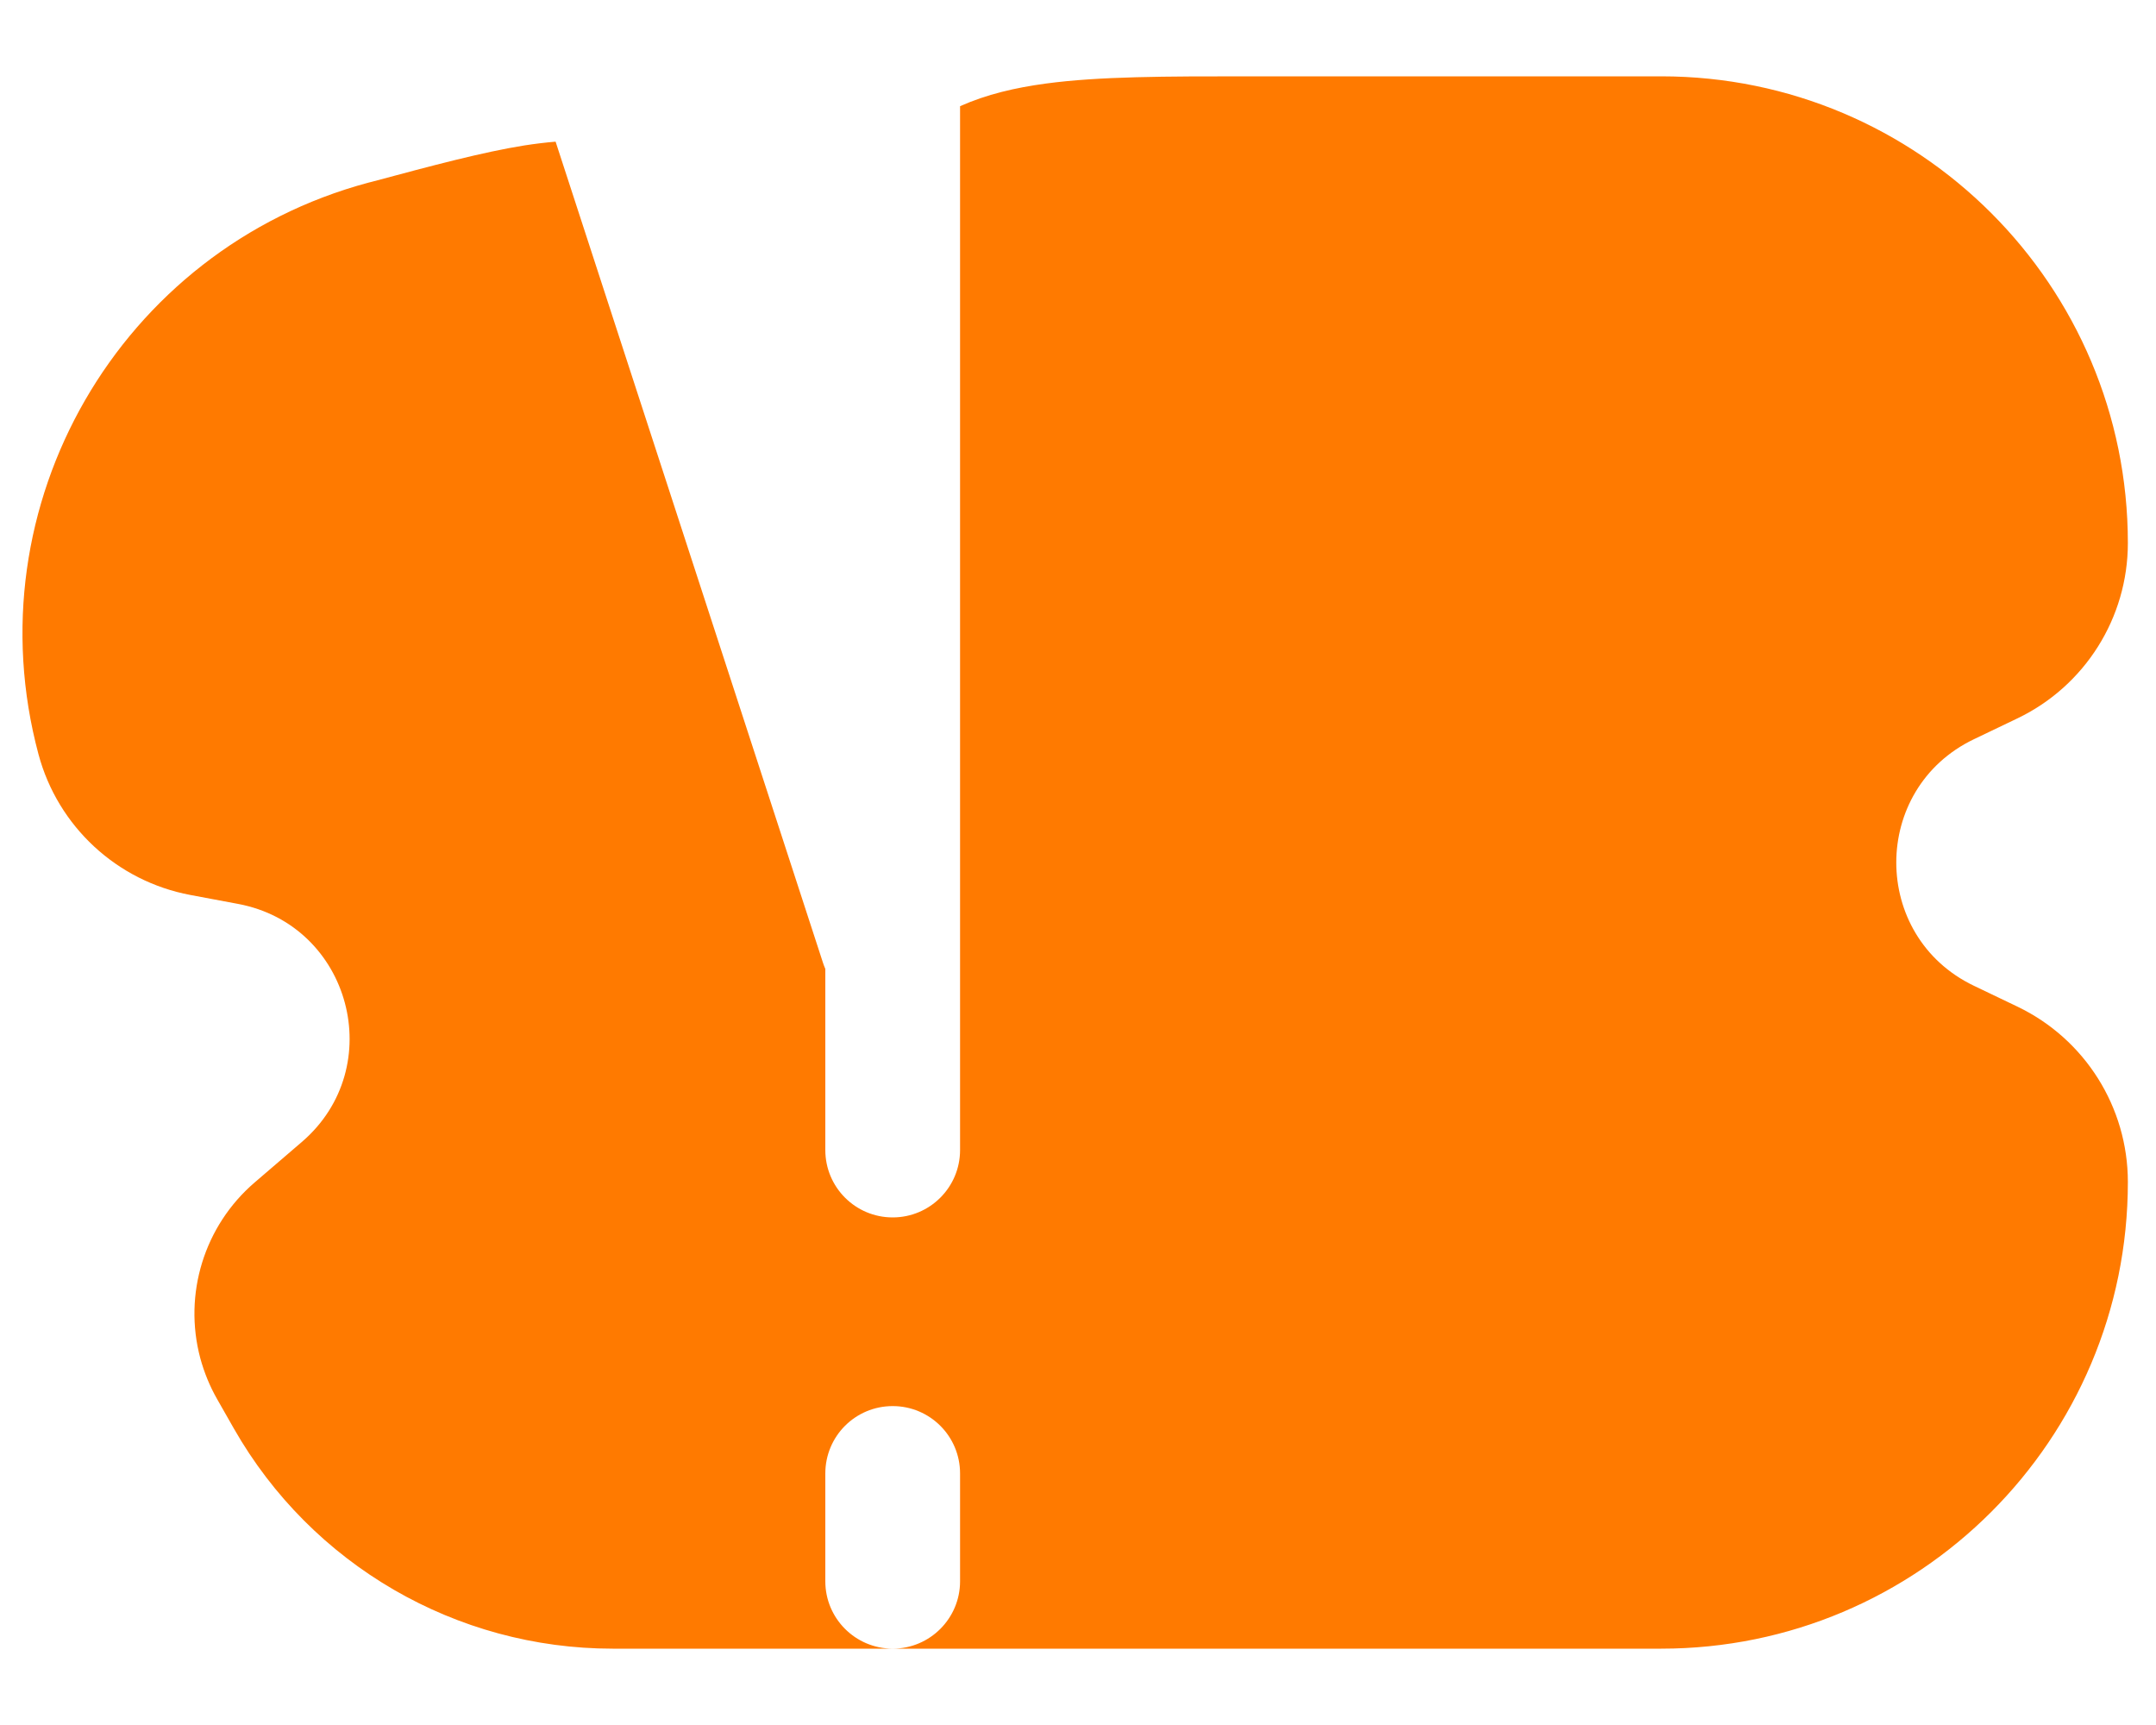 <svg width="20" height="16" viewBox="0 0 20 16" fill="none" xmlns="http://www.w3.org/2000/svg">
<path d="M5.154 1.314L7.635 8.932C7.641 8.95 7.648 8.969 7.656 8.987V10.667C7.656 11.012 7.935 11.292 8.281 11.292C8.626 11.292 8.906 11.012 8.906 10.667V0.985C9.152 0.875 9.419 0.813 9.702 0.775C10.197 0.708 10.822 0.708 11.571 0.708L15.41 0.708C17.801 0.708 19.739 2.646 19.739 5.037C19.739 5.73 19.341 6.362 18.717 6.662L18.31 6.857C17.351 7.317 17.351 8.683 18.31 9.143L18.717 9.338C19.341 9.638 19.739 10.27 19.739 10.963C19.739 13.354 17.801 15.292 15.41 15.292H8.282C8.627 15.291 8.906 15.011 8.906 14.667V13.667C8.906 13.321 8.626 13.042 8.281 13.042C7.935 13.042 7.656 13.321 7.656 13.667V14.667C7.656 15.011 7.934 15.29 8.279 15.292L5.684 15.292C4.231 15.292 2.89 14.513 2.17 13.251L2.014 12.977C1.946 12.858 1.894 12.73 1.858 12.598C1.699 12.003 1.895 11.369 2.362 10.968L2.8 10.592C3.607 9.899 3.254 8.58 2.208 8.384L1.765 8.301C1.084 8.173 0.536 7.665 0.357 6.996C-0.262 4.687 1.109 2.313 3.418 1.694L3.45 1.686C4.009 1.536 4.476 1.411 4.864 1.349C4.961 1.334 5.058 1.322 5.154 1.314Z" fill="#FF7A00"/>
</svg>

